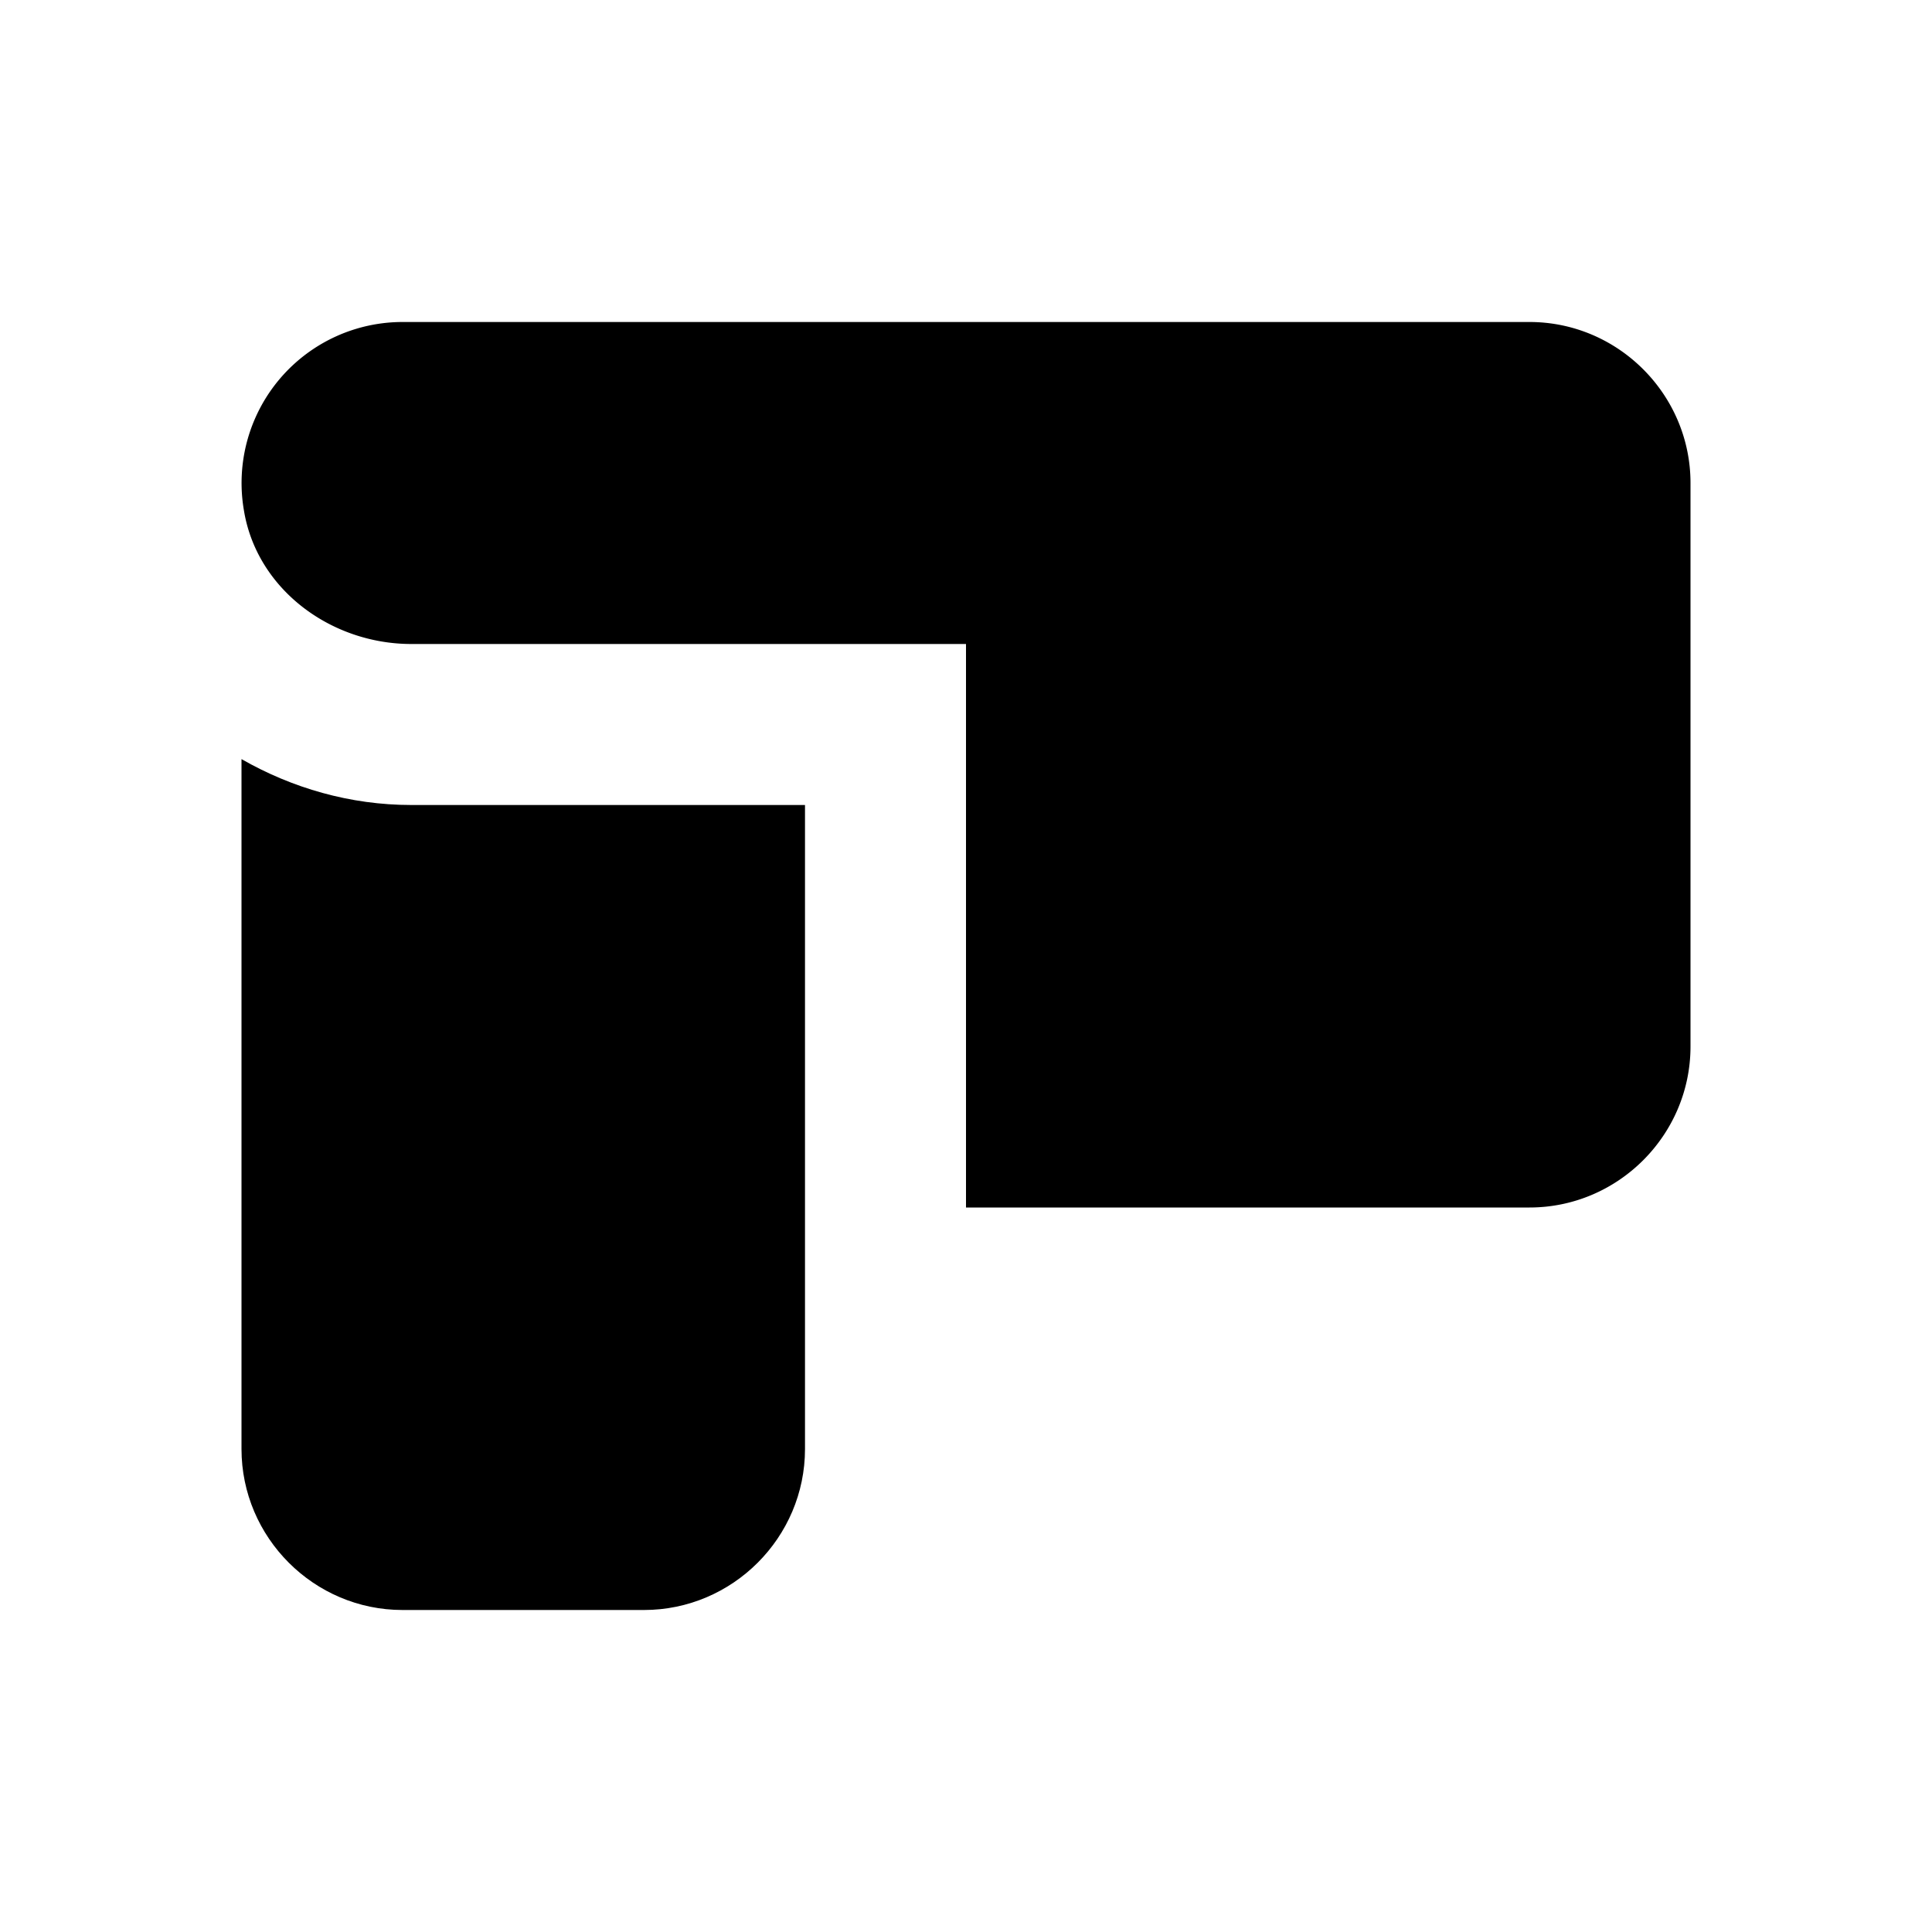 <svg xmlns="http://www.w3.org/2000/svg" id="paper_status" width="24" height="24"><path d="M19 4H5a2 2 0 0 0-1.97 2.34C3.19 7.32 4.11 8 5.11 8H12v7h7c1.1 0 2-.9 2-2V6c0-1.1-.9-2-2-2Z"/><path d="M3 9.43V18c0 1.1.9 2 2 2h3c1.1 0 2-.9 2-2v-8H5.11c-.76 0-1.48-.21-2.11-.57Z"/></svg>